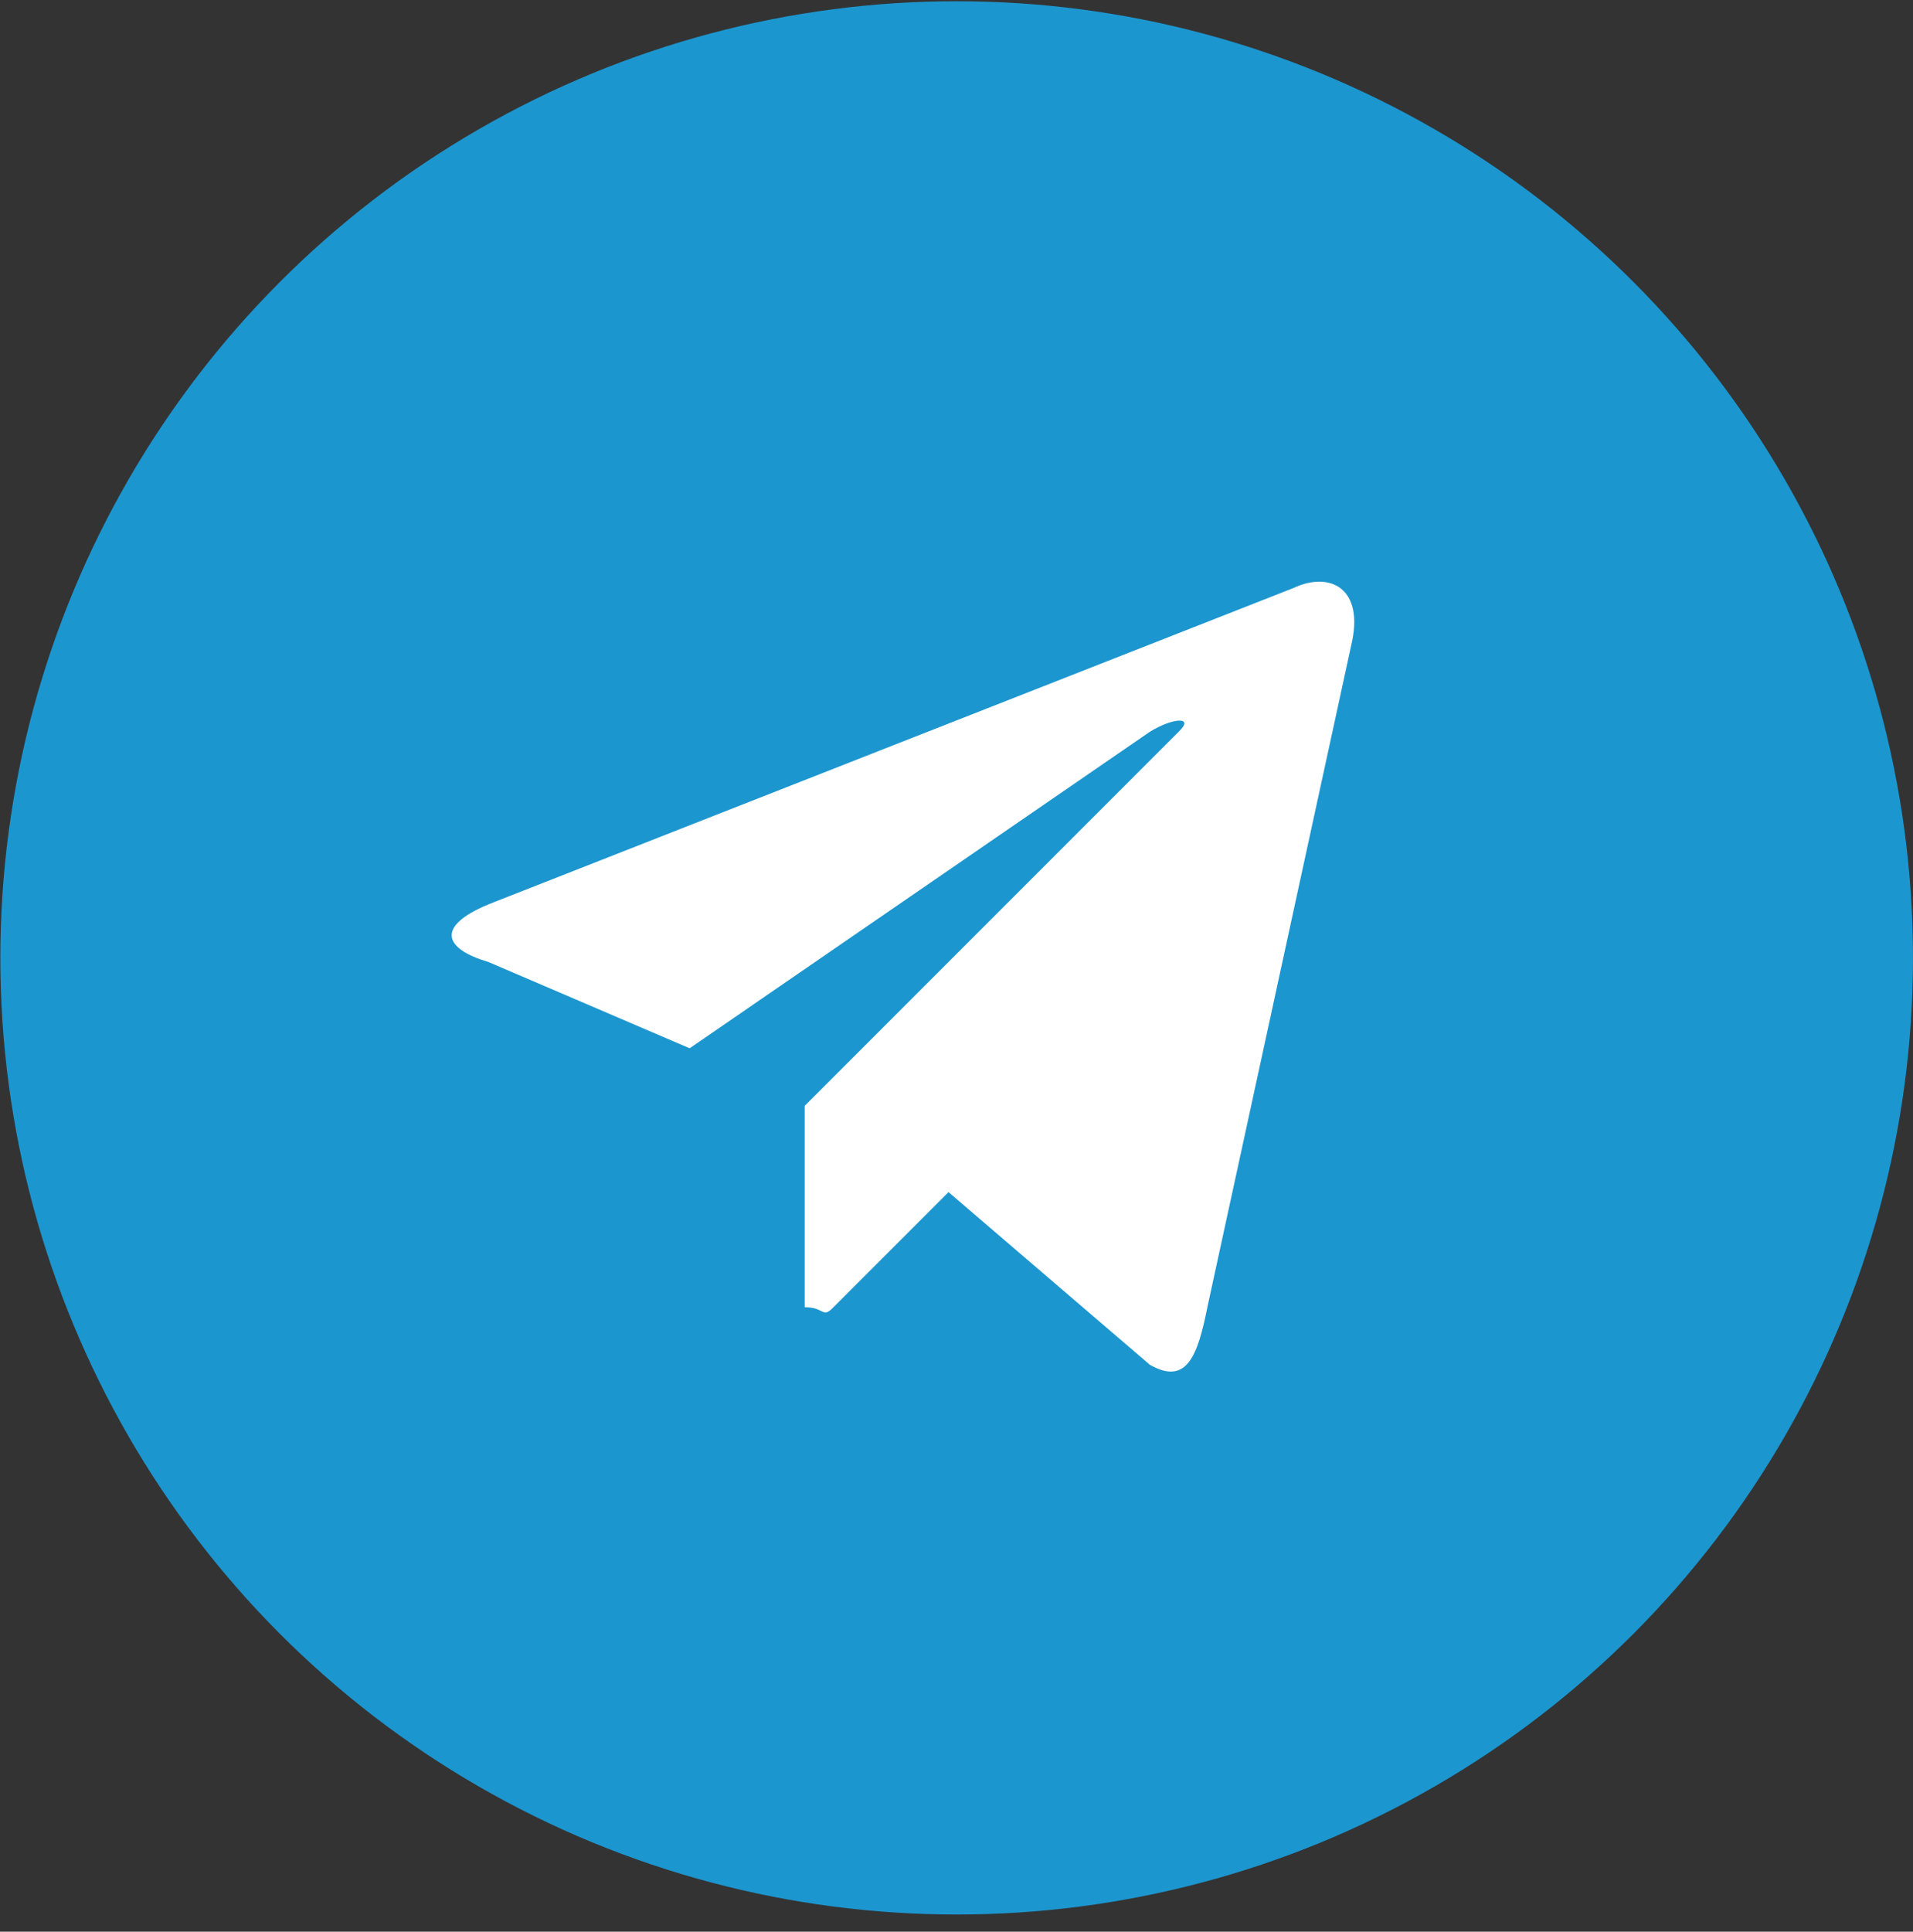 <svg width="106" height="107" viewBox="0 0 106 107" fill="none" xmlns="http://www.w3.org/2000/svg">
<rect x="0" y="0" width="106" height="107" fill="#333333" stroke="none"/>
<circle cx="53.009" cy="53.059" r="52.99" fill="#1C96CF"/>
<path d="M44.589 72.409V61.253L65.307 40.535C66.239 39.653 64.947 39.767 63.713 40.535L38.214 58.066L27.058 53.285C24.646 52.574 24.07 51.349 27.058 50.097L71.682 32.567C73.683 31.628 75.637 32.567 74.869 35.754L66.901 72.409C66.38 74.998 65.797 76.792 63.713 75.597L52.557 66.034L46.183 72.409C45.552 73.064 45.713 72.409 44.589 72.409Z" fill="white"/>
</svg>
